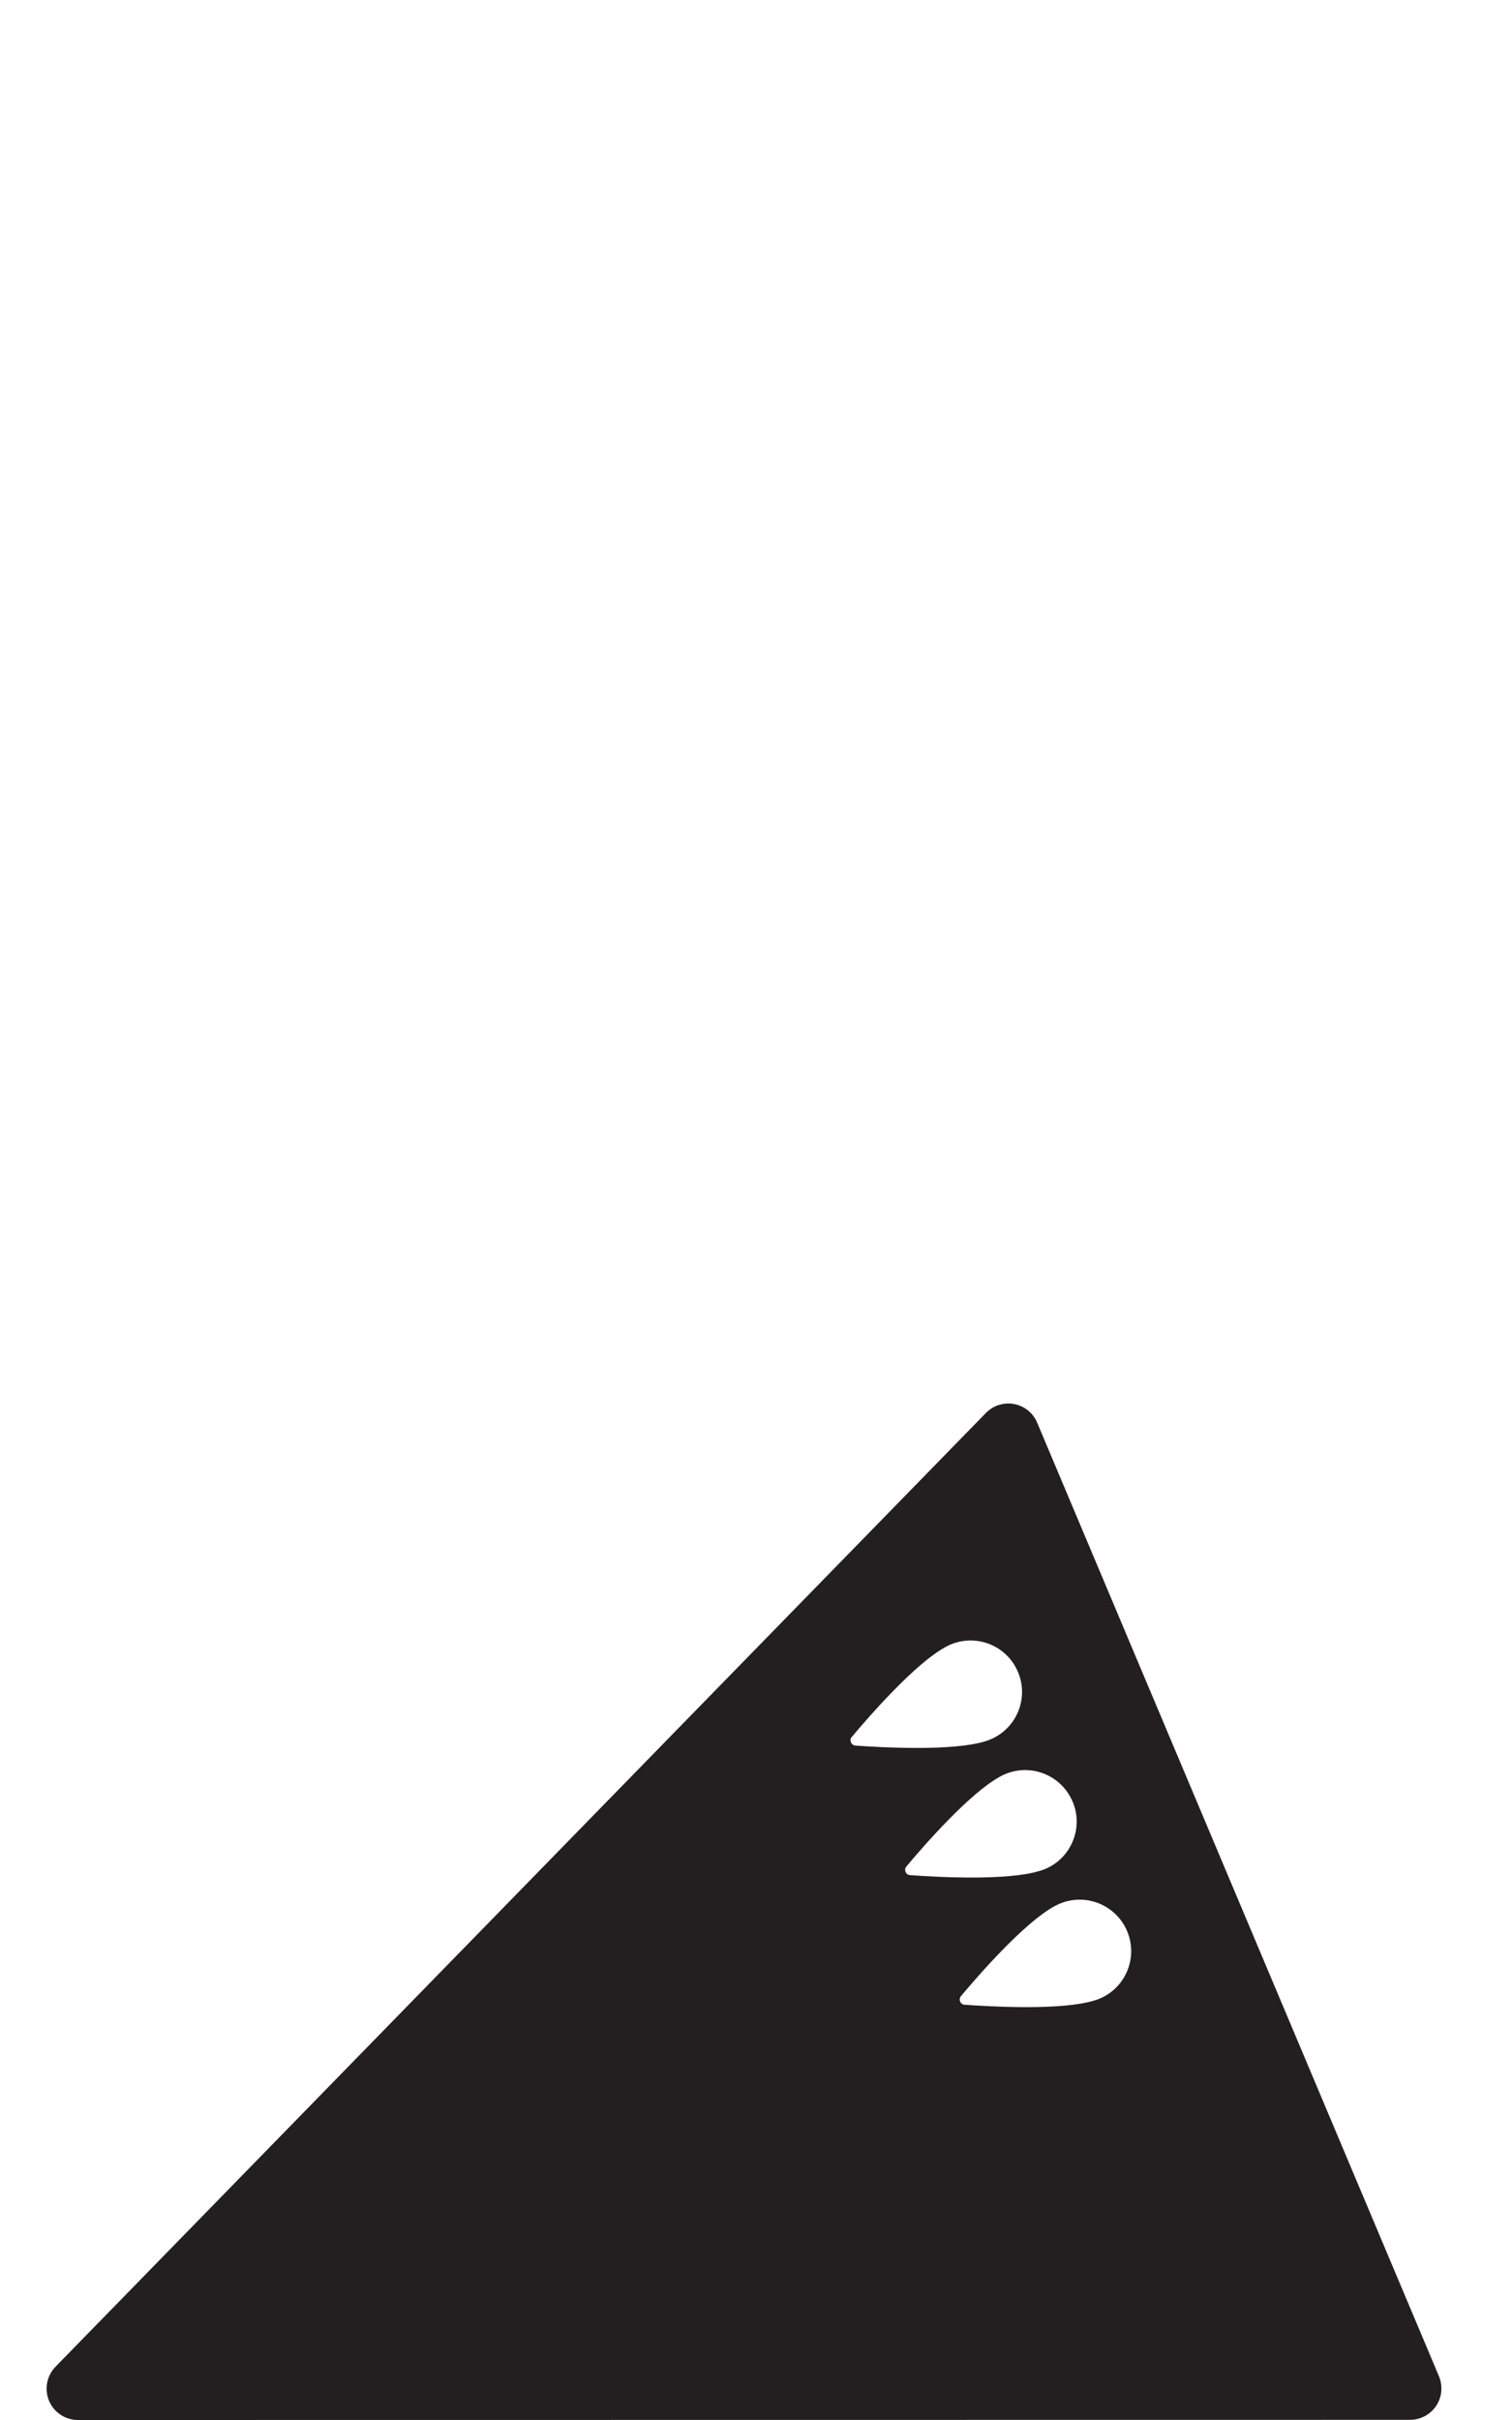 <?xml version="1.0" encoding="utf-8"?>
<!-- Generated by IcoMoon.io -->
<!DOCTYPE svg PUBLIC "-//W3C//DTD SVG 1.1//EN" "http://www.w3.org/Graphics/SVG/1.1/DTD/svg11.dtd">
<svg version="1.1" xmlns="http://www.w3.org/2000/svg" xmlns:xlink="http://www.w3.org/1999/xlink" width="20" height="32" viewBox="0 0 20 32">
<path fill="#231f20" d="M19.034 31.422l-5.315-12.61c-0.053-0.128-0.168-0.22-0.304-0.246s-0.277 0.018-0.374 0.118l-12.307 12.612c-0.116 0.119-0.15 0.297-0.085 0.451s0.216 0.253 0.382 0.253l17.621-0.002c0.139-0.001 0.268-0.070 0.345-0.185s0.090-0.262 0.037-0.391zM11.267 22.968c0.224-0.267 0.837-0.972 1.24-1.189 0.002-0.002 0.006-0.003 0.008-0.005 0.020-0.010 0.040-0.020 0.058-0.028 0.347-0.146 0.746 0.016 0.892 0.362 0.147 0.347-0.016 0.746-0.363 0.892-0.018 0.008-0.038 0.015-0.059 0.022-0.004 0.001-0.009 0.003-0.013 0.004-0.433 0.133-1.367 0.081-1.715 0.056-0.057-0.005-0.085-0.072-0.049-0.114zM14.188 23.822c0.147 0.346-0.016 0.746-0.363 0.892-0.019 0.008-0.038 0.015-0.059 0.021-0.005 0.002-0.009 0.003-0.014 0.004-0.432 0.134-1.366 0.082-1.714 0.056-0.057-0.003-0.085-0.070-0.049-0.114 0.223-0.267 0.837-0.971 1.24-1.189 0.002-0.002 0.006-0.003 0.008-0.004 0.020-0.011 0.039-0.021 0.058-0.028 0.346-0.147 0.746 0.016 0.892 0.362zM14.547 26.428c-0.019 0.007-0.039 0.015-0.059 0.021-0.005 0.001-0.009 0.003-0.014 0.004-0.432 0.134-1.366 0.081-1.715 0.056-0.057-0.004-0.084-0.070-0.048-0.114 0.223-0.267 0.837-0.972 1.239-1.19 0.002-0.001 0.006-0.003 0.008-0.004 0.020-0.010 0.040-0.020 0.059-0.028 0.347-0.146 0.746 0.017 0.892 0.363s-0.016 0.746-0.363 0.892z"></path>
</svg>
